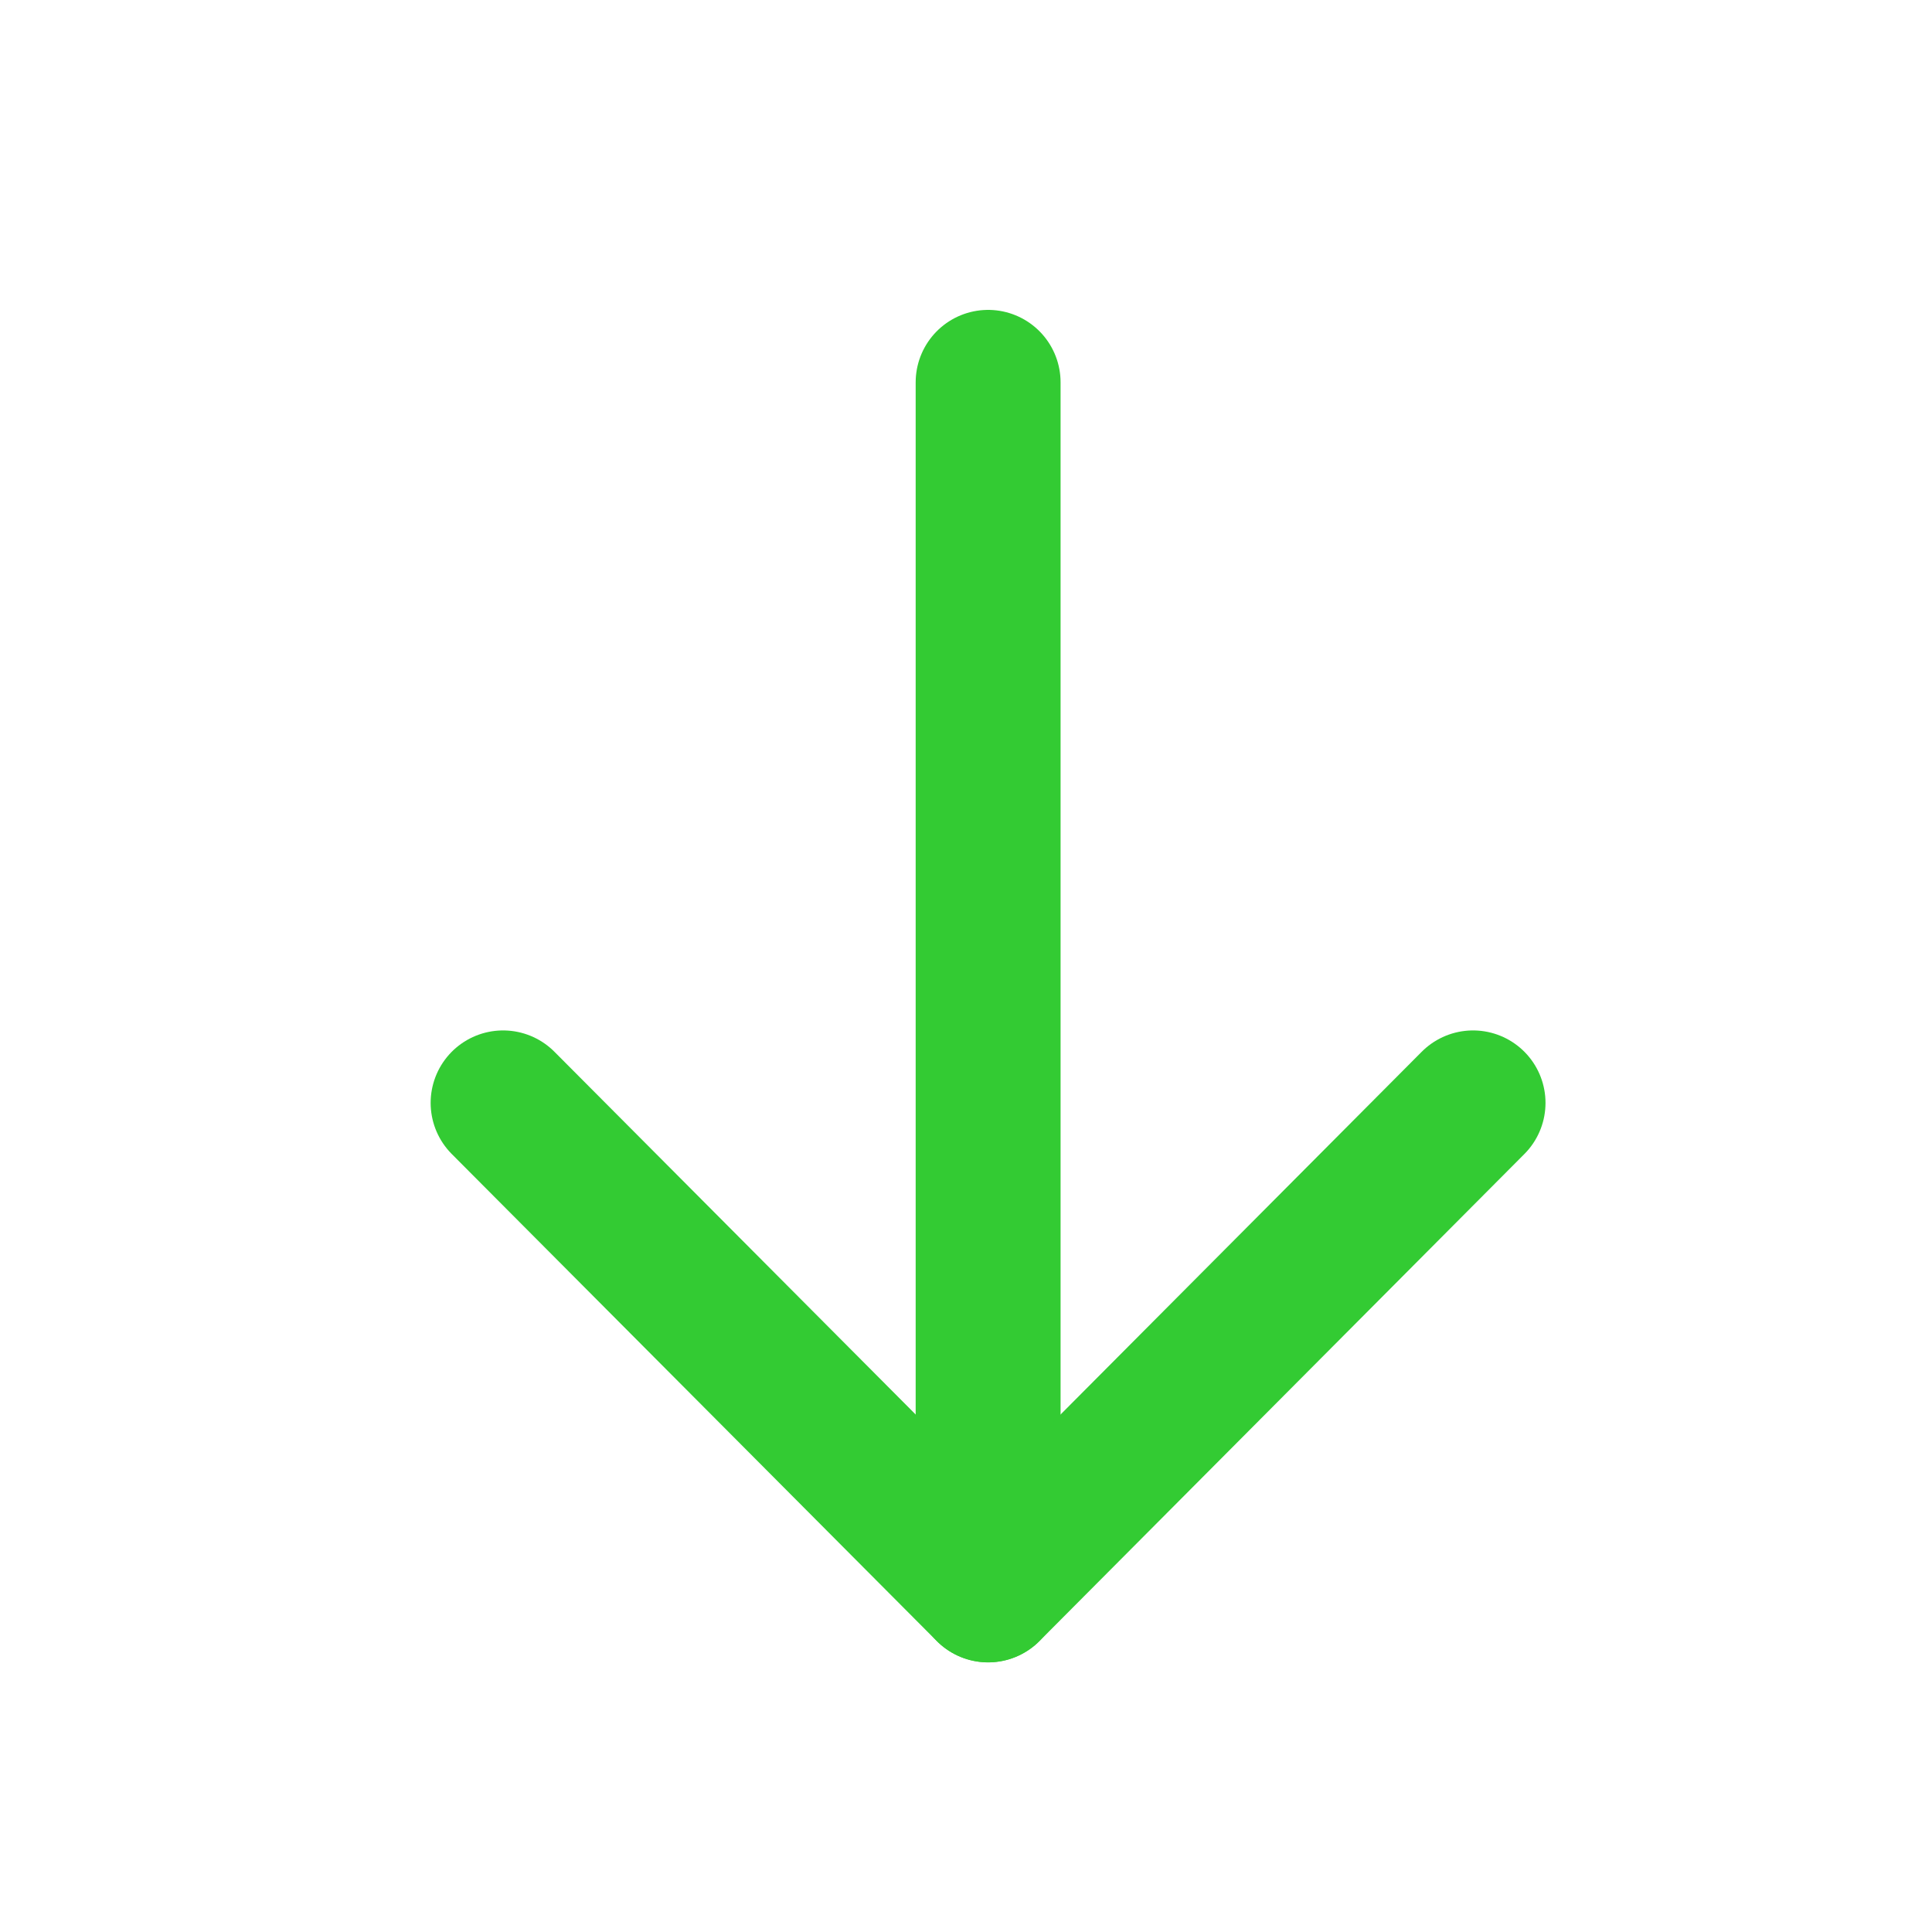 <svg width="20" height="20" viewBox="0 0 20 20" fill="none" xmlns="http://www.w3.org/2000/svg">
<path d="M10.229 16.458V3.958" stroke="#33CB33" stroke-width="1.5" stroke-linecap="round" stroke-linejoin="round"/>
<path d="M15.249 11.417L10.229 16.459L5.208 11.417" stroke="#33CB33" stroke-width="1.5" stroke-linecap="round" stroke-linejoin="round"/>
</svg>
